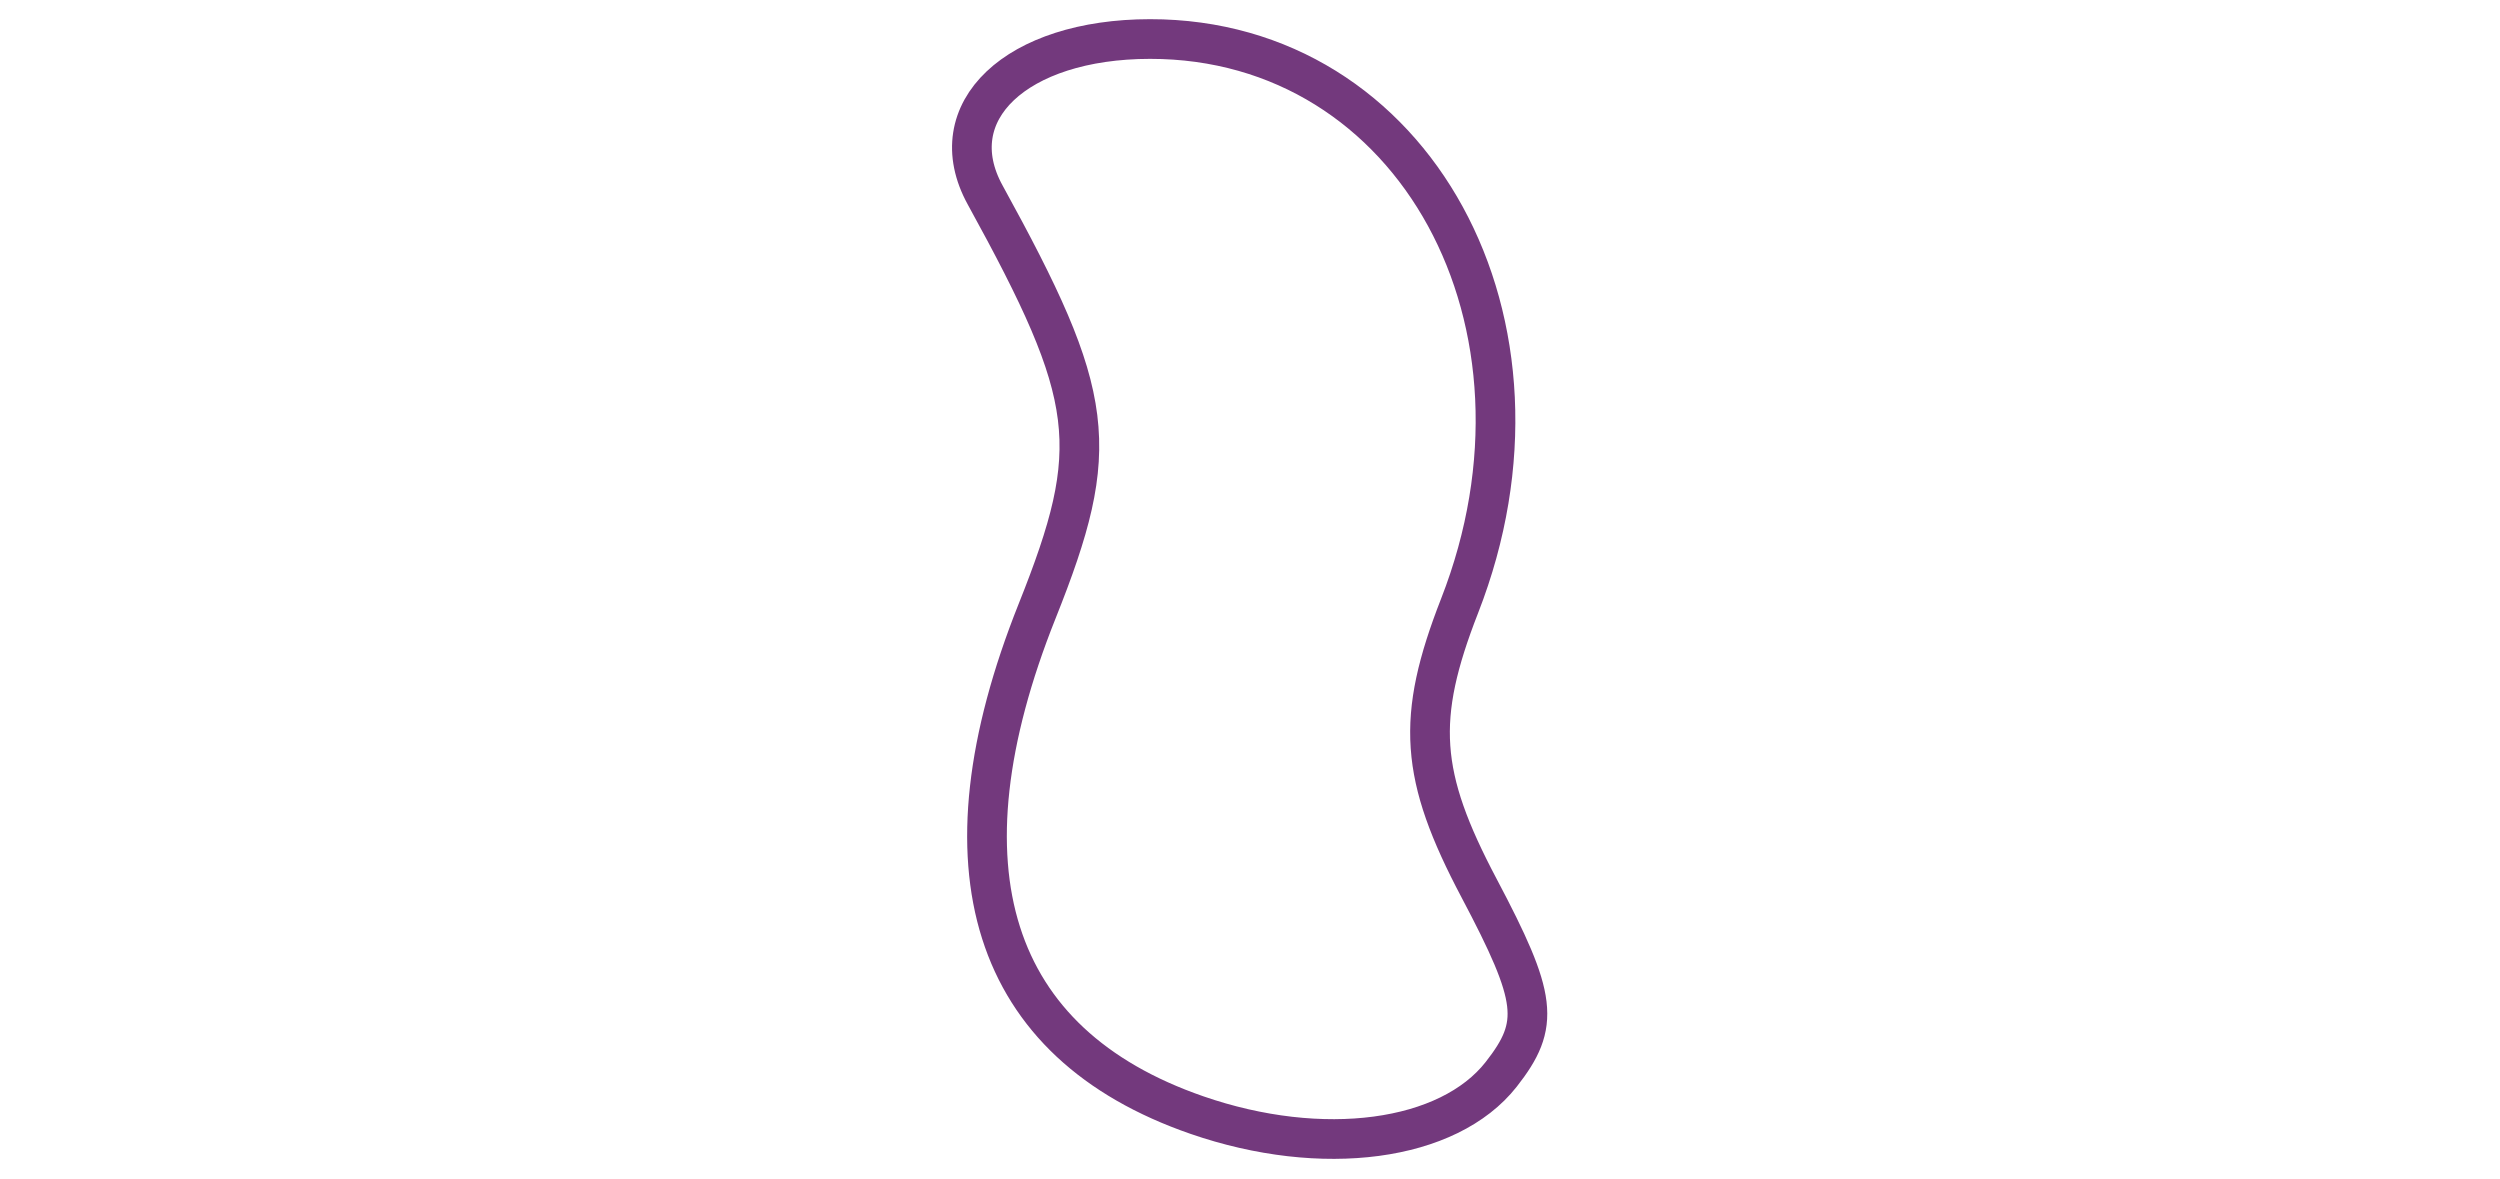 <ns0:svg xmlns:ns0="http://www.w3.org/2000/svg" xmlns:ns1="http://www.inkscape.org/namespaces/inkscape" xmlns:ns2="http://sodipodi.sourceforge.net/DTD/sodipodi-0.dtd" width="630mm" height="297mm" viewBox="0 0 630 297" version="1.1" id="svg1" ns1:version="1.3.2 (091e20e, 2023-11-25, custom)" ns2:docname="zibouiboui.svg">
  <ns2:namedview id="namedview1" pagecolor="#ffffff" bordercolor="#73397d" borderopacity="0.25" ns1:showpageshadow="2" ns1:pageopacity="0.0" ns1:pagecheckerboard="0" ns1:deskcolor="#d1d1d1" ns1:document-units="mm" ns1:zoom="0.16527824" ns1:cx="444.70463" ns1:cy="650.41834" ns1:window-width="1366" ns1:window-height="705" ns1:window-x="-8" ns1:window-y="-8" ns1:window-maximized="1" ns1:current-layer="layer1" />
  <ns0:defs id="defs1">
    <ns0:clipPath clipPathUnits="userSpaceOnUse" id="clipPath24">
      <ns0:rect style="fill:none;stroke:#73397d;stroke-width:1;stroke-linecap:butt;stroke-linejoin:bevel;paint-order:stroke markers fill;stop-color:#73397d" id="rect24" width="45" height="77.937" x="251.534" y="222.735" />
    </ns0:clipPath>
  </ns0:defs>
  <ns0:g ns1:label="Layer 1" ns1:groupmode="layer" id="layer1">
    <ns0:path style="fill:url(#pattern12);fill-opacity:1;stroke:#73397d;stroke-width:10;stroke-dasharray:none" d="m 301.601,280.993 c -52.082,-18.036 -66.09,-62.23 -40.248,-126.98 16.549,-41.466 15.013,-53.77 -13.093,-104.879 -11.531,-20.968 7.821,-39.277 41.544,-39.299 66.662,-0.042 105.822,71.635 78.023,142.822 -11.097,28.417 -10.107,42.772 4.907,71.166 14.727,27.852 15.488,34.261 5.57,46.911 -13.302,16.966 -45.068,21.215 -76.703,10.259 z" id="original" ns2:nodetypes="ssssssss" />
  </ns0:g>
</ns0:svg>